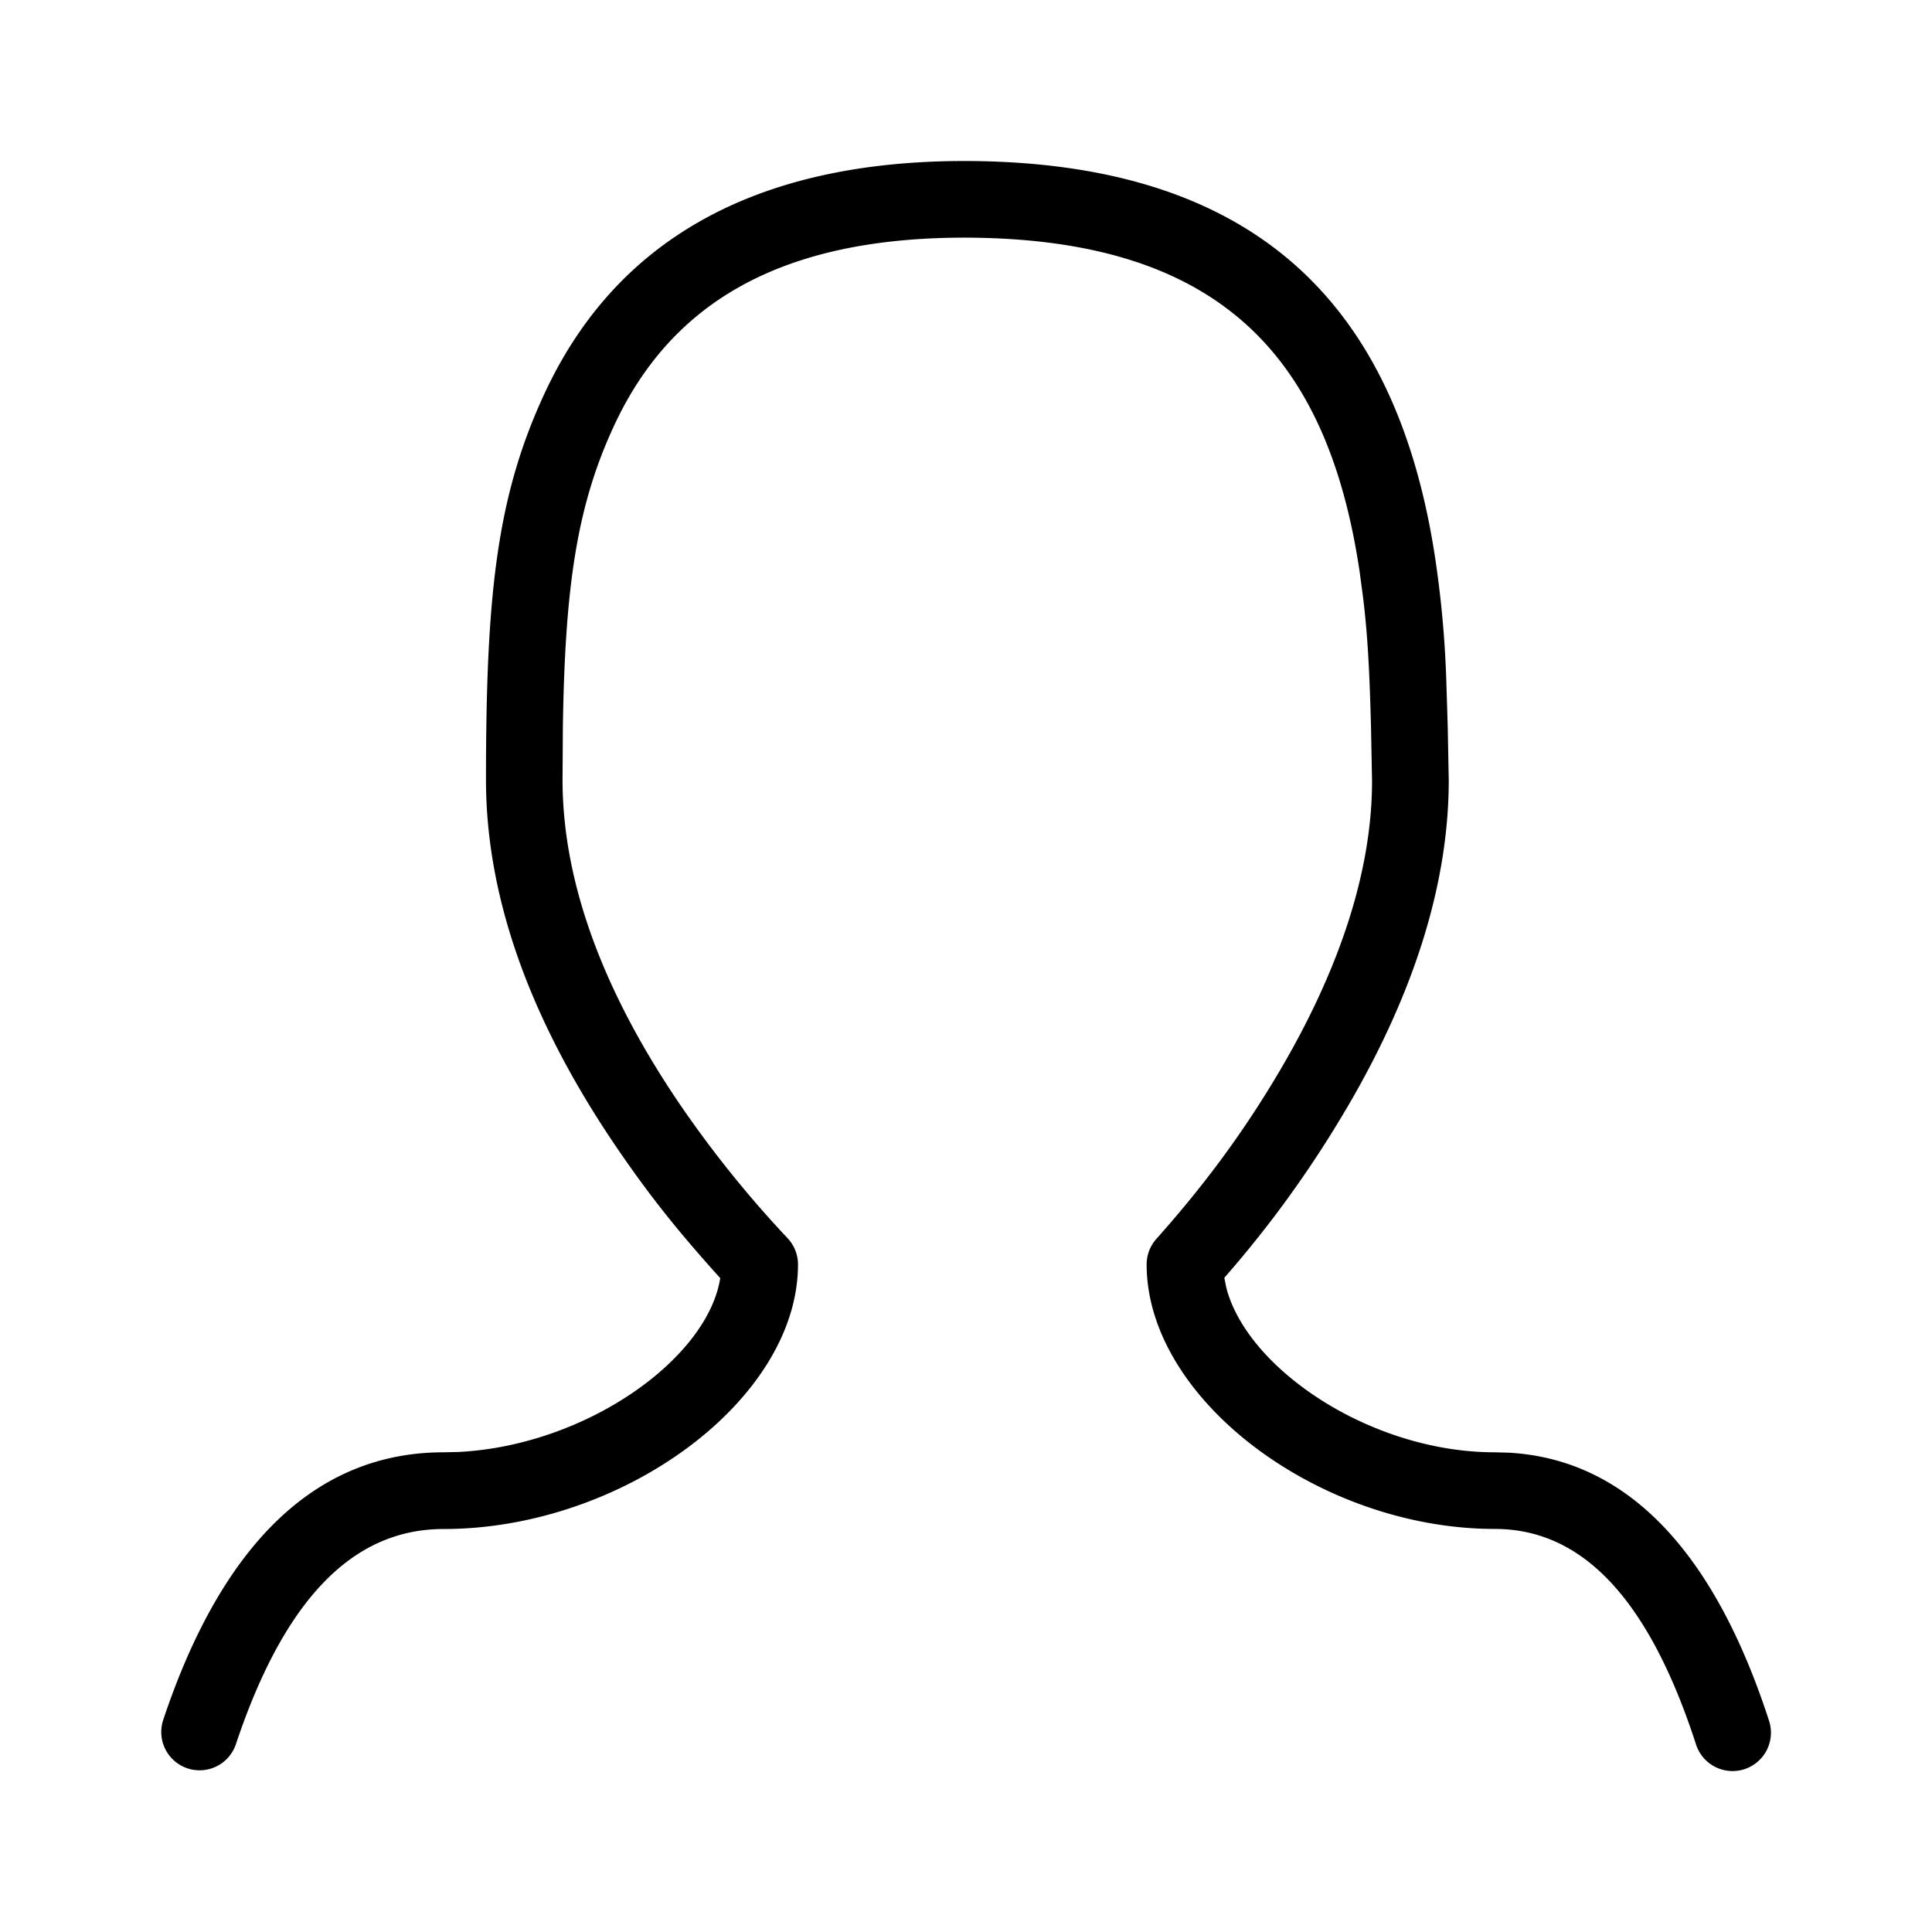 <svg xmlns="http://www.w3.org/2000/svg" width="24" height="24"><path fill-rule="evenodd" d="M16.72 13.782c.805-1.365 1.276-2.743 1.277-4.089l-.013-.675-.017-.547a13.071 13.071 0 0 0-.133-1.5C17.37 3.831 15.648 2.012 12.002 2c-2.673-.004-4.368 1.023-5.234 2.88-.6 1.288-.731 2.511-.731 4.813.002 1.537.607 3.066 1.617 4.552.426.627.801 1.088 1.293 1.632-.157 1.001-1.663 2.08-3.253 2.16l-.184.004c-1.595 0-2.76 1.154-3.485 3.332a.476.476 0 0 0 .903.301c.61-1.83 1.469-2.68 2.582-2.68 2.22 0 4.403-1.602 4.403-3.287a.476.476 0 0 0-.125-.321A13.673 13.673 0 0 1 8.44 13.71c-.912-1.343-1.45-2.703-1.452-4.018l.004-.65c.026-1.75.172-2.759.639-3.76.705-1.513 2.058-2.333 4.367-2.33 3.13.011 4.493 1.449 4.893 4.158l.042.315c.056.459.08.908.098 1.602l.013.674c0 1.143-.42 2.366-1.145 3.598-.486.825-.99 1.48-1.535 2.092a.476.476 0 0 0-.12.316c0 1.68 2.152 3.286 4.325 3.286 1.074 0 1.907.848 2.5 2.678a.476.476 0 1 0 .907-.294c-.68-2.096-1.757-3.246-3.229-3.331l-.178-.005c-1.55 0-3.081-1.043-3.336-2.048l-.024-.12a13.734 13.734 0 0 0 1.51-2.09z"/></svg>